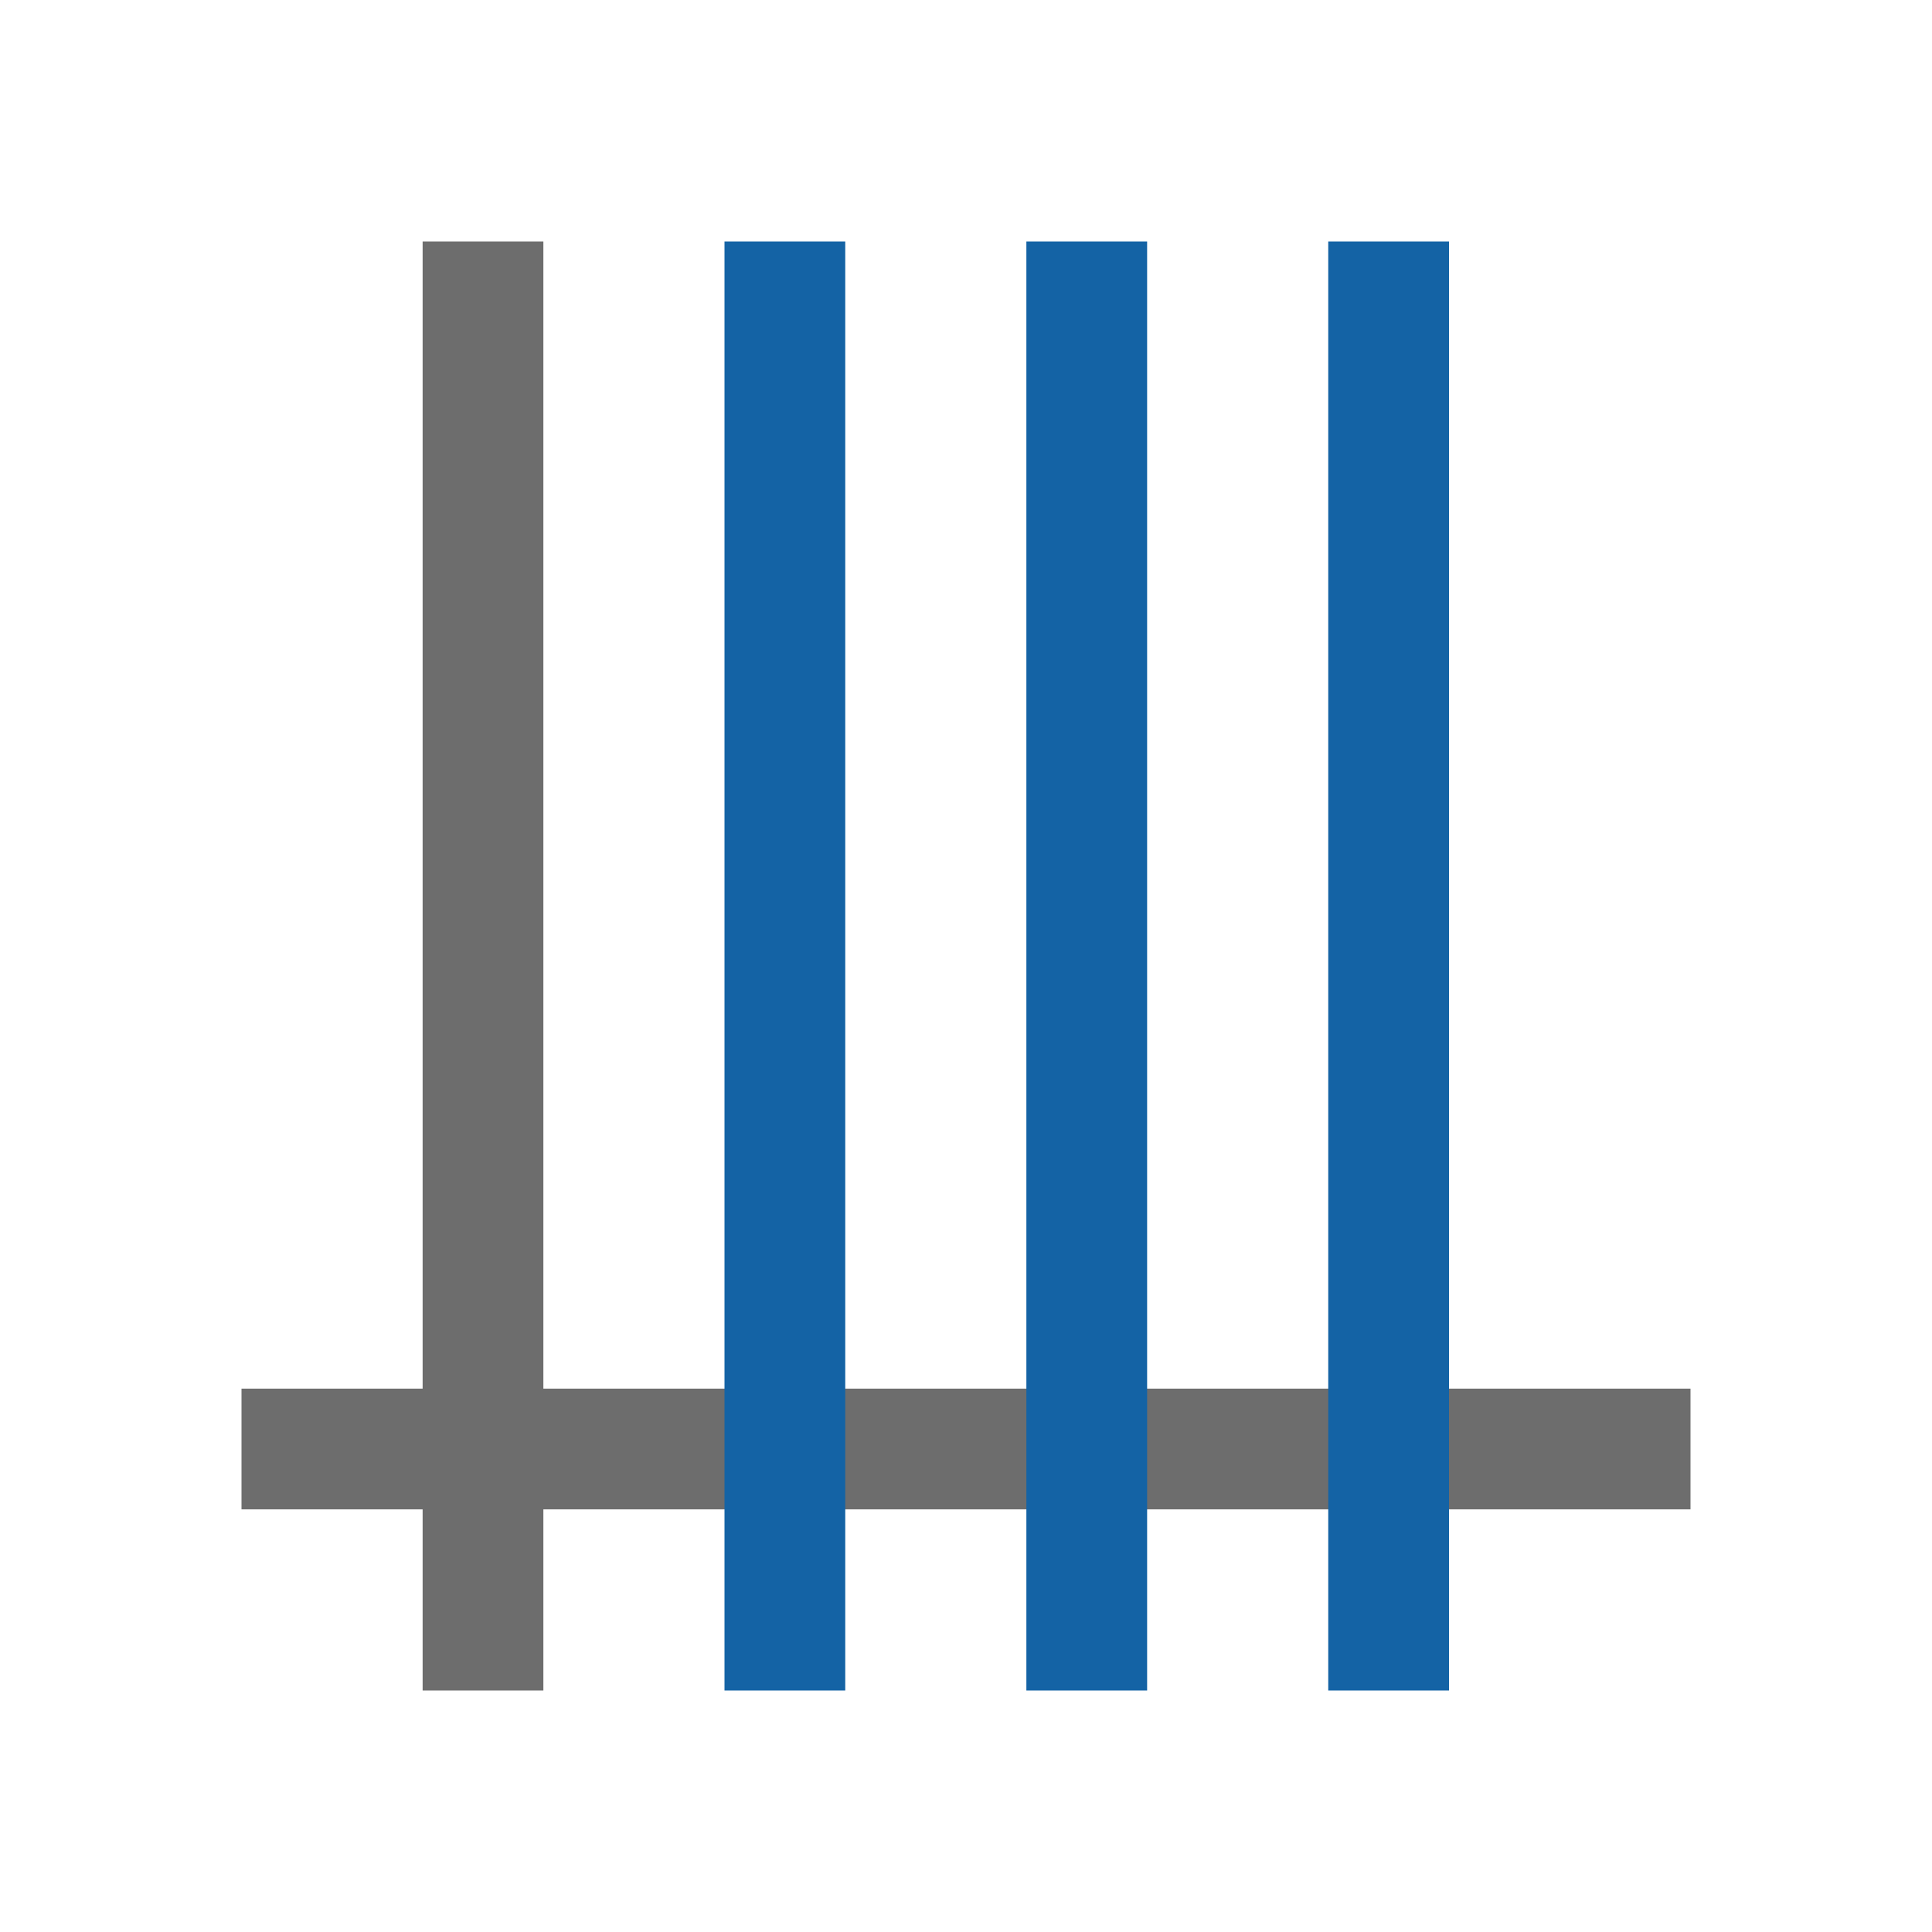 <?xml version="1.0" encoding="UTF-8" standalone="no"?>
<svg
   xmlns:dc="http://purl.org/dc/elements/1.1/"
   xmlns:cc="http://creativecommons.org/ns#"
   xmlns:rdf="http://www.w3.org/1999/02/22-rdf-syntax-ns#"
   xmlns:svg="http://www.w3.org/2000/svg"
   xmlns="http://www.w3.org/2000/svg"
   xmlns:sodipodi="http://sodipodi.sourceforge.net/DTD/sodipodi-0.dtd"
   xmlns:inkscape="http://www.inkscape.org/namespaces/inkscape"
   viewBox="0 0 32 32"
   version="1.1"
   id="svg6"
   sodipodi:docname="togglegridvertical.svg"
   inkscape:export-filename="/home/jupiter007/Libreoffice yaru theme fullcolor/build/cmd/32/togglegridvertical.png"
   inkscape:export-xdpi="96"
   inkscape:export-ydpi="96"
   inkscape:version="0.92.5 (2060ec1f9f, 2020-04-08)">
  <defs
     id="defs10" />
  <sodipodi:namedview
     pagecolor="#ffffff"
     bordercolor="#666666"
     borderopacity="1"
     objecttolerance="10"
     gridtolerance="10"
     guidetolerance="10"
     inkscape:pageopacity="0"
     inkscape:pageshadow="2"
     inkscape:window-width="1920"
     inkscape:window-height="1011"
     id="namedview8"
     showgrid="true"
     inkscape:zoom="14.75"
     inkscape:cx="10.157145"
     inkscape:cy="18.053455"
     inkscape:window-x="0"
     inkscape:window-y="32"
     inkscape:window-maximized="1"
     inkscape:current-layer="svg6">
    <inkscape:grid
       type="xygrid"
       id="grid834" />
  </sodipodi:namedview>
  <path
     inkscape:connector-curvature="0"
     style="opacity:1;fill:#6d6d6d;fill-opacity:1;fill-rule:nonzero;stroke:none;stroke-width:3.024;stroke-linecap:round;stroke-linejoin:round;stroke-miterlimit:4;stroke-dasharray:none;stroke-opacity:1"
     d="M 7,4 V 23 H 4 v 2 h 3 v 3 H 9 V 25 H 28 V 23 H 9 V 4 Z"
     id="rect831" />
  <path
     id="path2"
     style="fill:#1463a5;fill-opacity:1"
     d="M 14,4 H 12 V 28 h 2 z m 10,0 H 22 V 28 h 2 z m -5,0 H 17 V 28 h 2 z"
     inkscape:connector-curvature="0" />
</svg>
